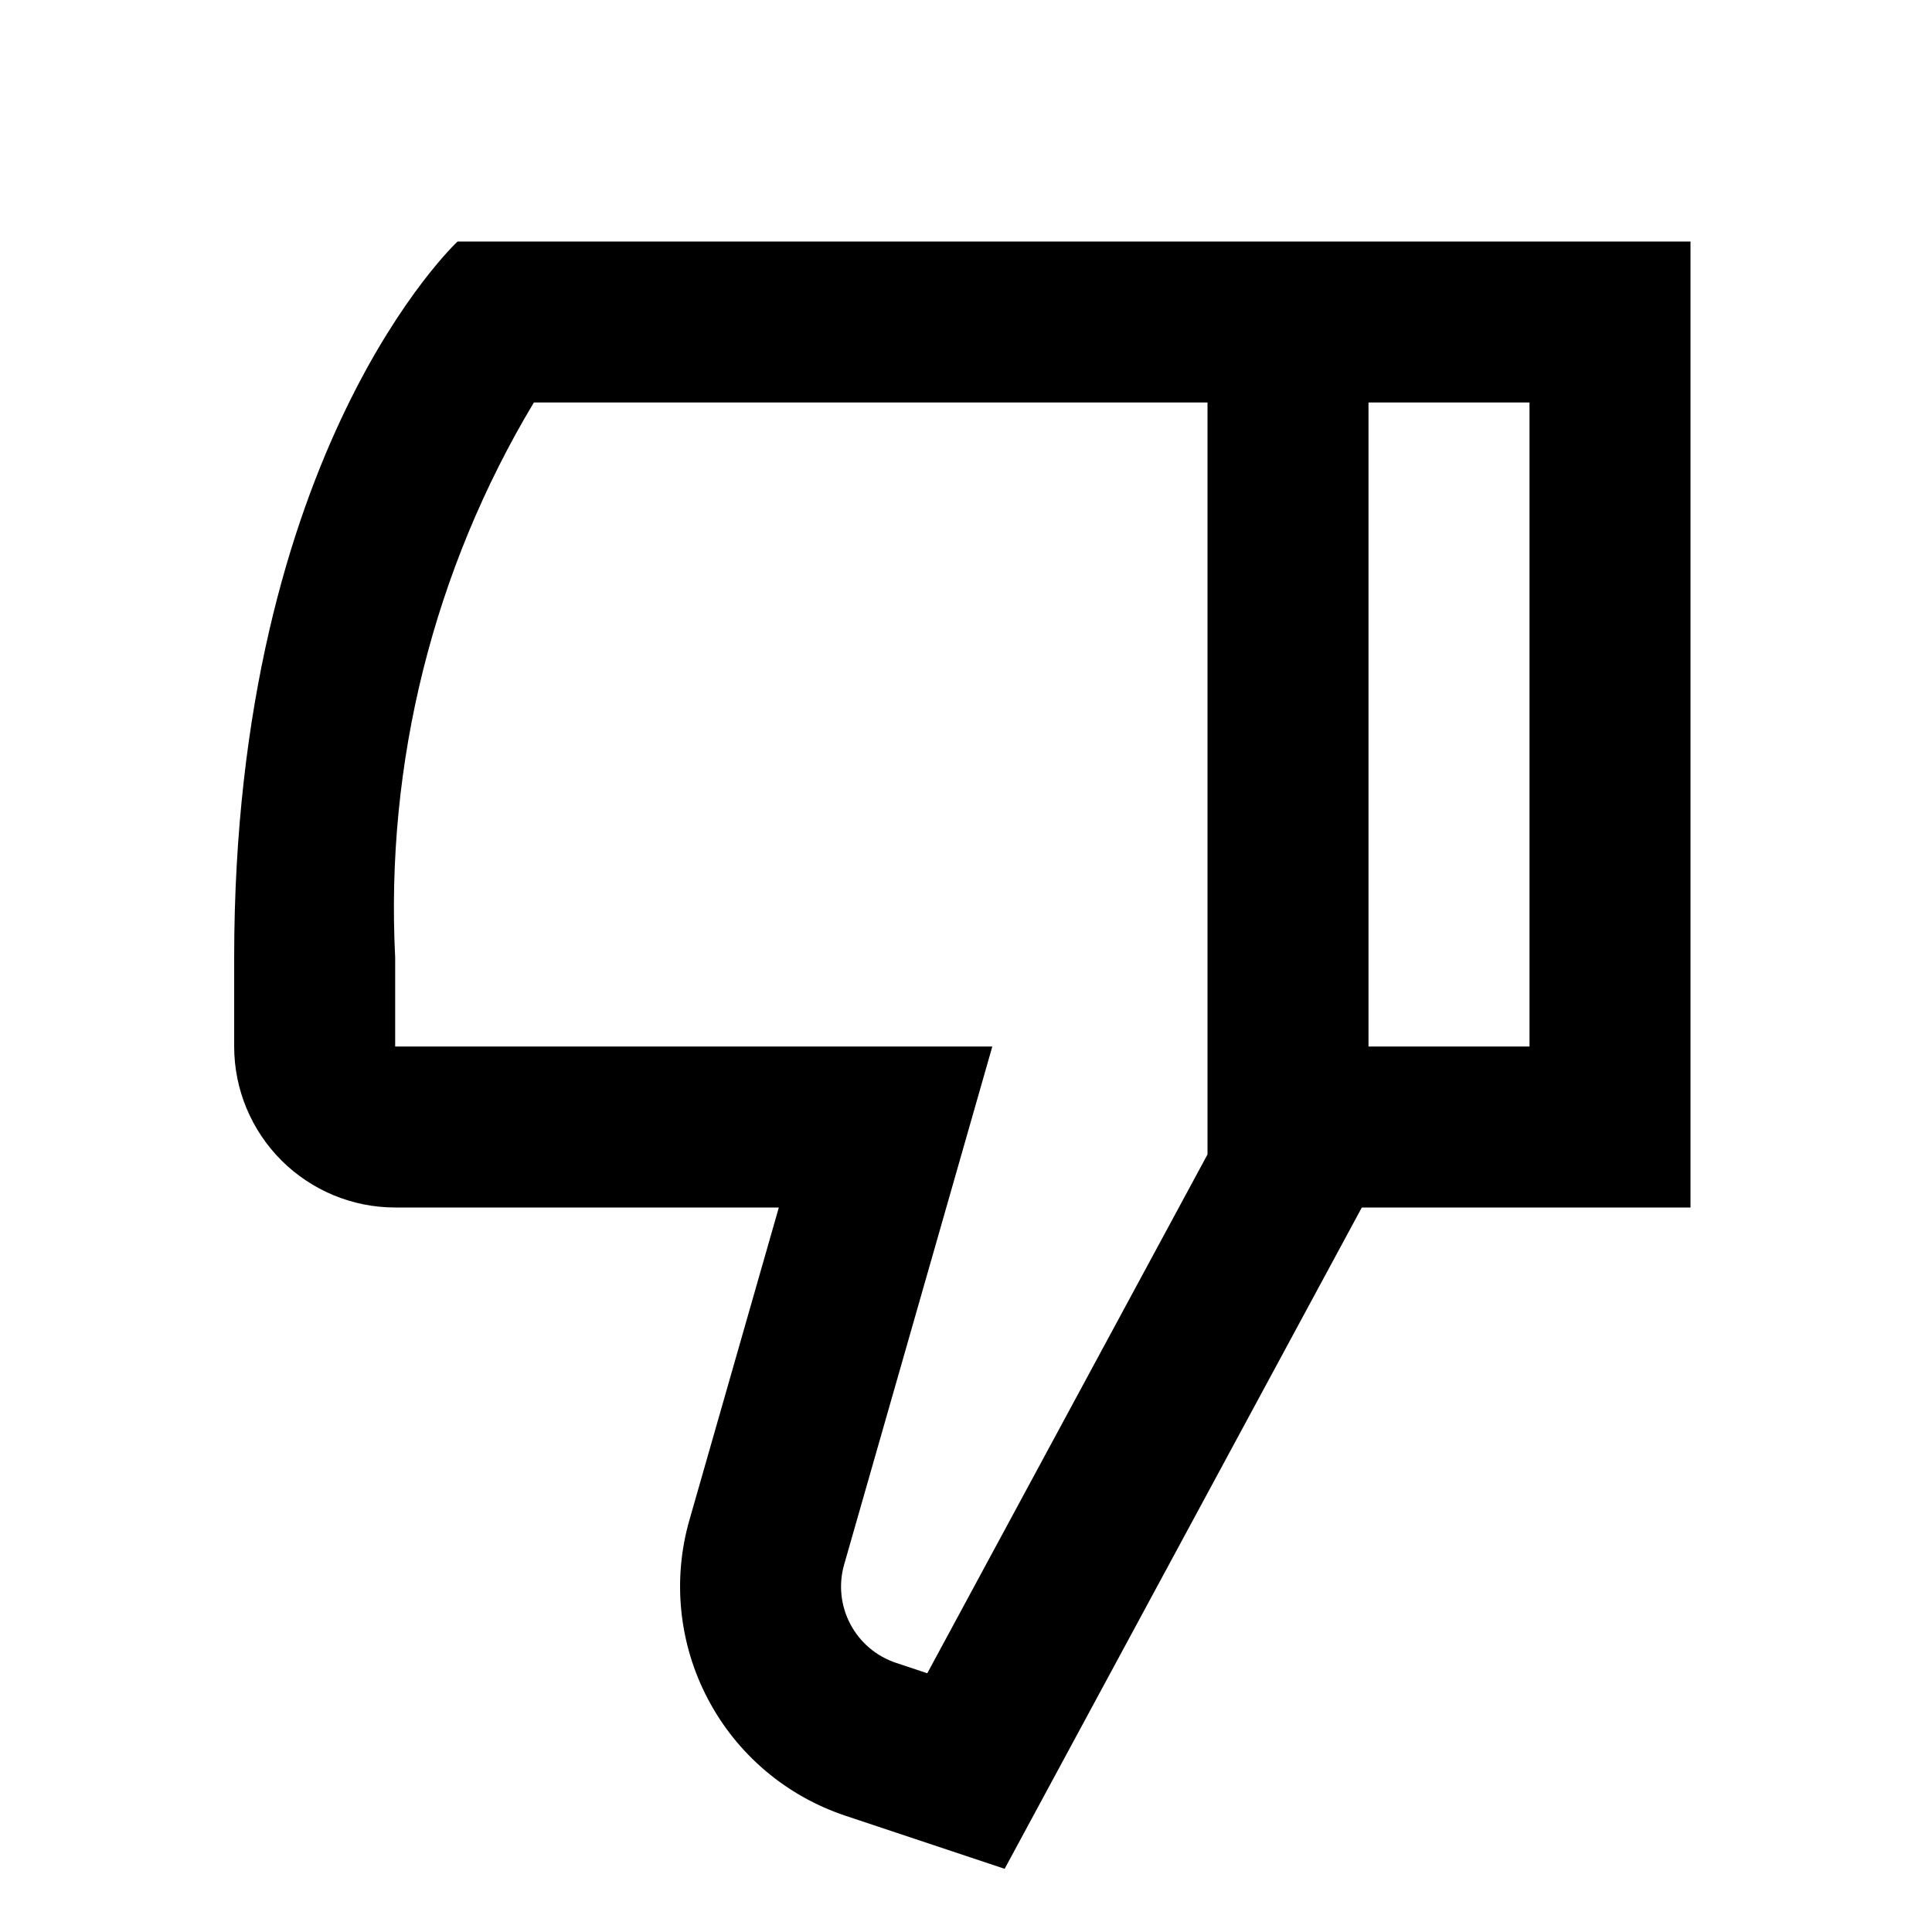 <svg width="24" height="24" viewBox="0 0 24 24" fill="none" xmlns="http://www.w3.org/2000/svg">
<path d="M21 3H15H5.684C5.684 3 2.909 5.583 2.909 11.896V13C2.909 13.53 3.12 14.039 3.495 14.414C3.87 14.789 4.379 15 4.909 15H9.675L8.564 18.883C8.351 19.627 8.434 20.424 8.795 21.108C9.155 21.792 9.766 22.31 10.5 22.555L12.48 23.215L16.917 15H21V3ZM11.519 20.786L11.132 20.657C10.887 20.576 10.683 20.403 10.563 20.175C10.443 19.947 10.415 19.681 10.487 19.433L11.598 15.55L12.327 13H4.909V11.896C4.786 9.477 5.386 7.077 6.632 5H15V14.341L11.519 20.786ZM19 13H17V5H19V13Z" fill="black"/>
</svg>

